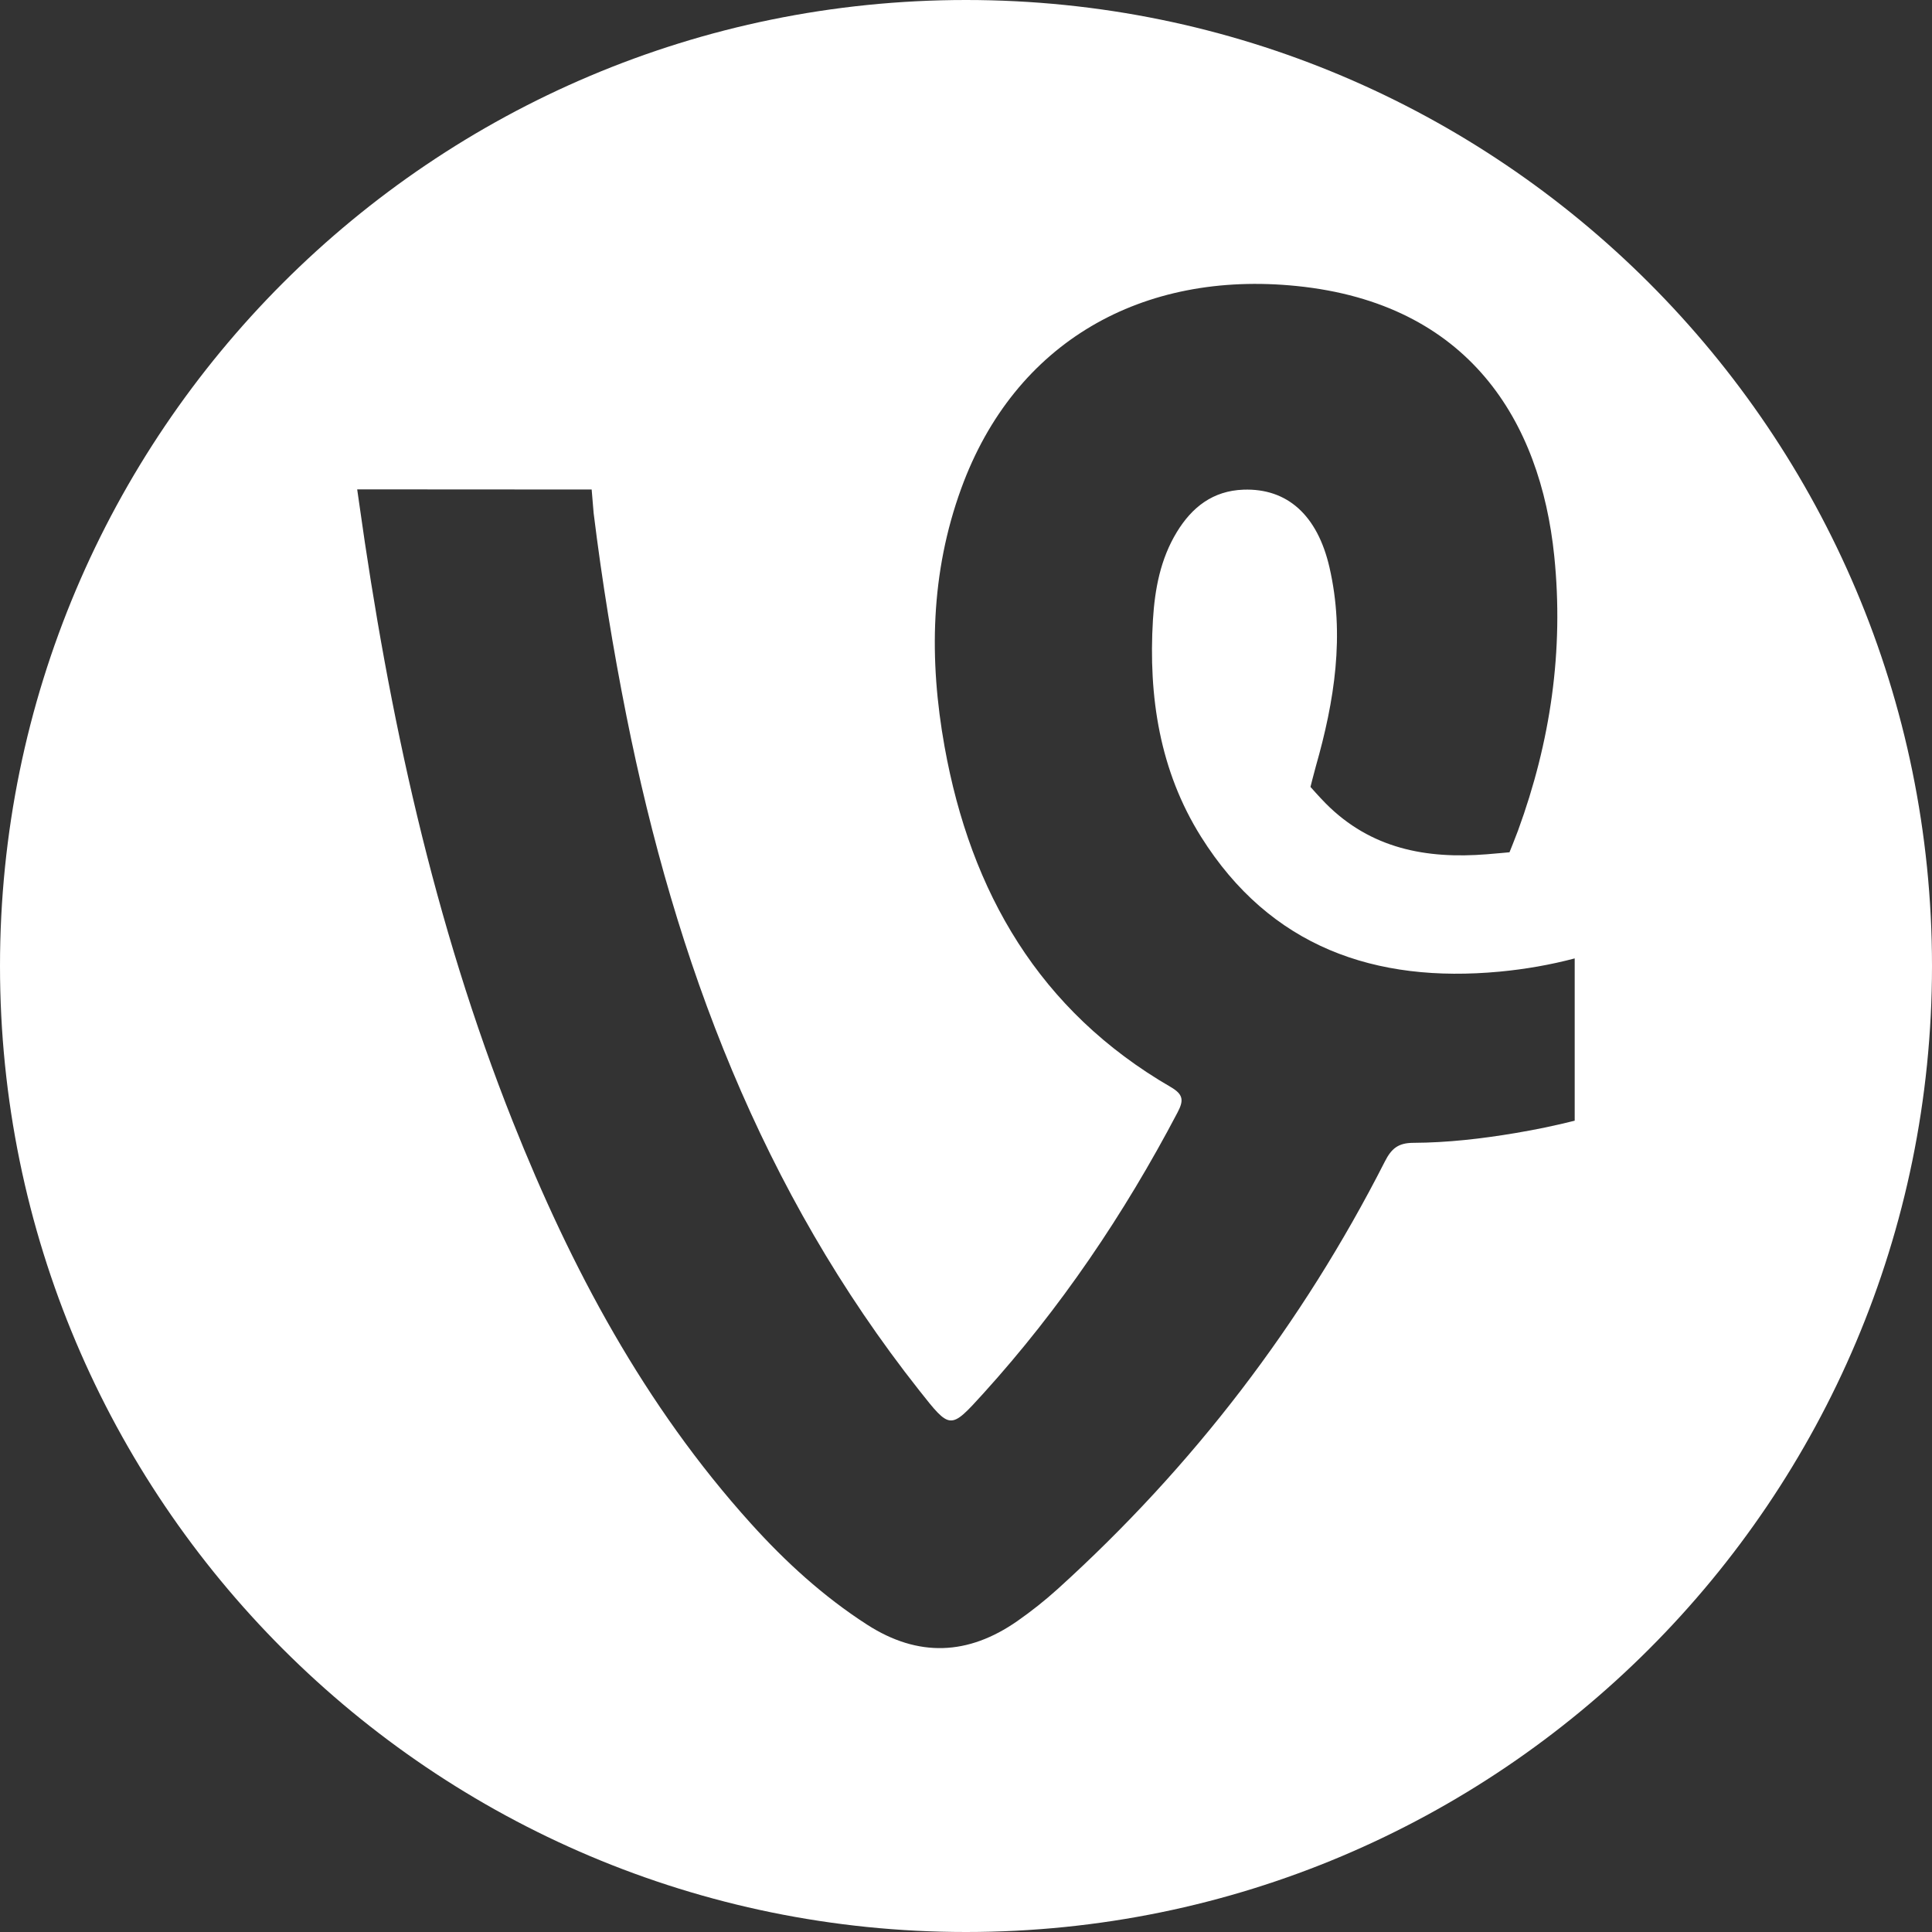 <?xml version="1.0" encoding="iso-8859-1"?>
<!-- Generator: Adobe Illustrator 16.0.0, SVG Export Plug-In . SVG Version: 6.00 Build 0)  -->
<!DOCTYPE svg PUBLIC "-//W3C//DTD SVG 1.1//EN" "http://www.w3.org/Graphics/SVG/1.1/DTD/svg11.dtd">
<svg xmlns="http://www.w3.org/2000/svg" xmlns:xlink="http://www.w3.org/1999/xlink" version="1.1" id="Capa_1" x="0px" y="0px" width="512px" height="512px" viewBox="0 0 97.75 97.75" style="enable-background:new 0 0 97.75 97.75;" xml:space="preserve">
<rect x="0" y="0" width="97.75" height="97.75" fill="#333333" stroke="none"/>
<g>
	<path d="M48.875,0C21.882,0,0,21.882,0,48.875S21.882,97.75,48.875,97.75S97.75,75.868,97.75,48.875S75.868,0,48.875,0z    M79.676,56.701c-0.984,0.248-1.98,0.454-2.99,0.624c-1.717,0.289-3.444,0.489-5.181,0.497c-0.771,0.003-1.108,0.298-1.435,0.939   c-4.187,8.229-9.713,15.44-16.559,21.637c-0.644,0.582-1.328,1.123-2.037,1.619c-2.488,1.737-5.019,1.848-7.604,0.182   c-2.209-1.422-4.126-3.174-5.878-5.116c-5.384-5.966-9.099-12.924-12.046-20.335c-4.01-10.084-6.277-20.602-7.777-31.312   l-0.097-0.676l11.863,0.007l0.1,1.192c0.425,3.446,0.981,6.858,1.659,10.262c2.48,12.439,6.858,24.054,14.81,34.121   c1.579,1.998,1.565,2.016,3.247,0.162c3.899-4.303,7.124-9.074,9.822-14.21c0.323-0.612,0.313-0.917-0.349-1.301   c-6.641-3.853-10.108-9.843-11.434-17.217c-0.792-4.411-0.713-8.792,0.844-13.063c2.712-7.441,9.177-11.032,16.97-10.242   c8.713,0.883,12.332,6.829,13.033,13.657c0.49,4.785-0.188,9.397-1.834,13.898c-0.121,0.331-0.43,1.095-0.43,1.095   s-0.668,0.063-1.146,0.101c-3.059,0.245-5.869-0.276-8.146-2.566c-0.326-0.329-0.778-0.842-0.778-0.842s0.178-0.709,0.273-1.045   c0.939-3.292,1.475-6.638,0.691-10.052c-0.609-2.661-2.145-4.02-4.353-3.942c-1.547,0.055-2.604,0.883-3.374,2.148   c-0.827,1.359-1.111,2.876-1.207,4.433c-0.234,3.889,0.339,7.642,2.434,10.98c3.5,5.581,8.81,7.413,15.102,6.825   c1.312-0.124,2.58-0.347,3.803-0.67v8.21H79.676z" fill="#FFFFFF"/>
</g>
<g>
</g>
<g>
</g>
<g>
</g>
<g>
</g>
<g>
</g>
<g>
</g>
<g>
</g>
<g>
</g>
<g>
</g>
<g>
</g>
<g>
</g>
<g>
</g>
<g>
</g>
<g>
</g>
<g>
</g>
</svg>
